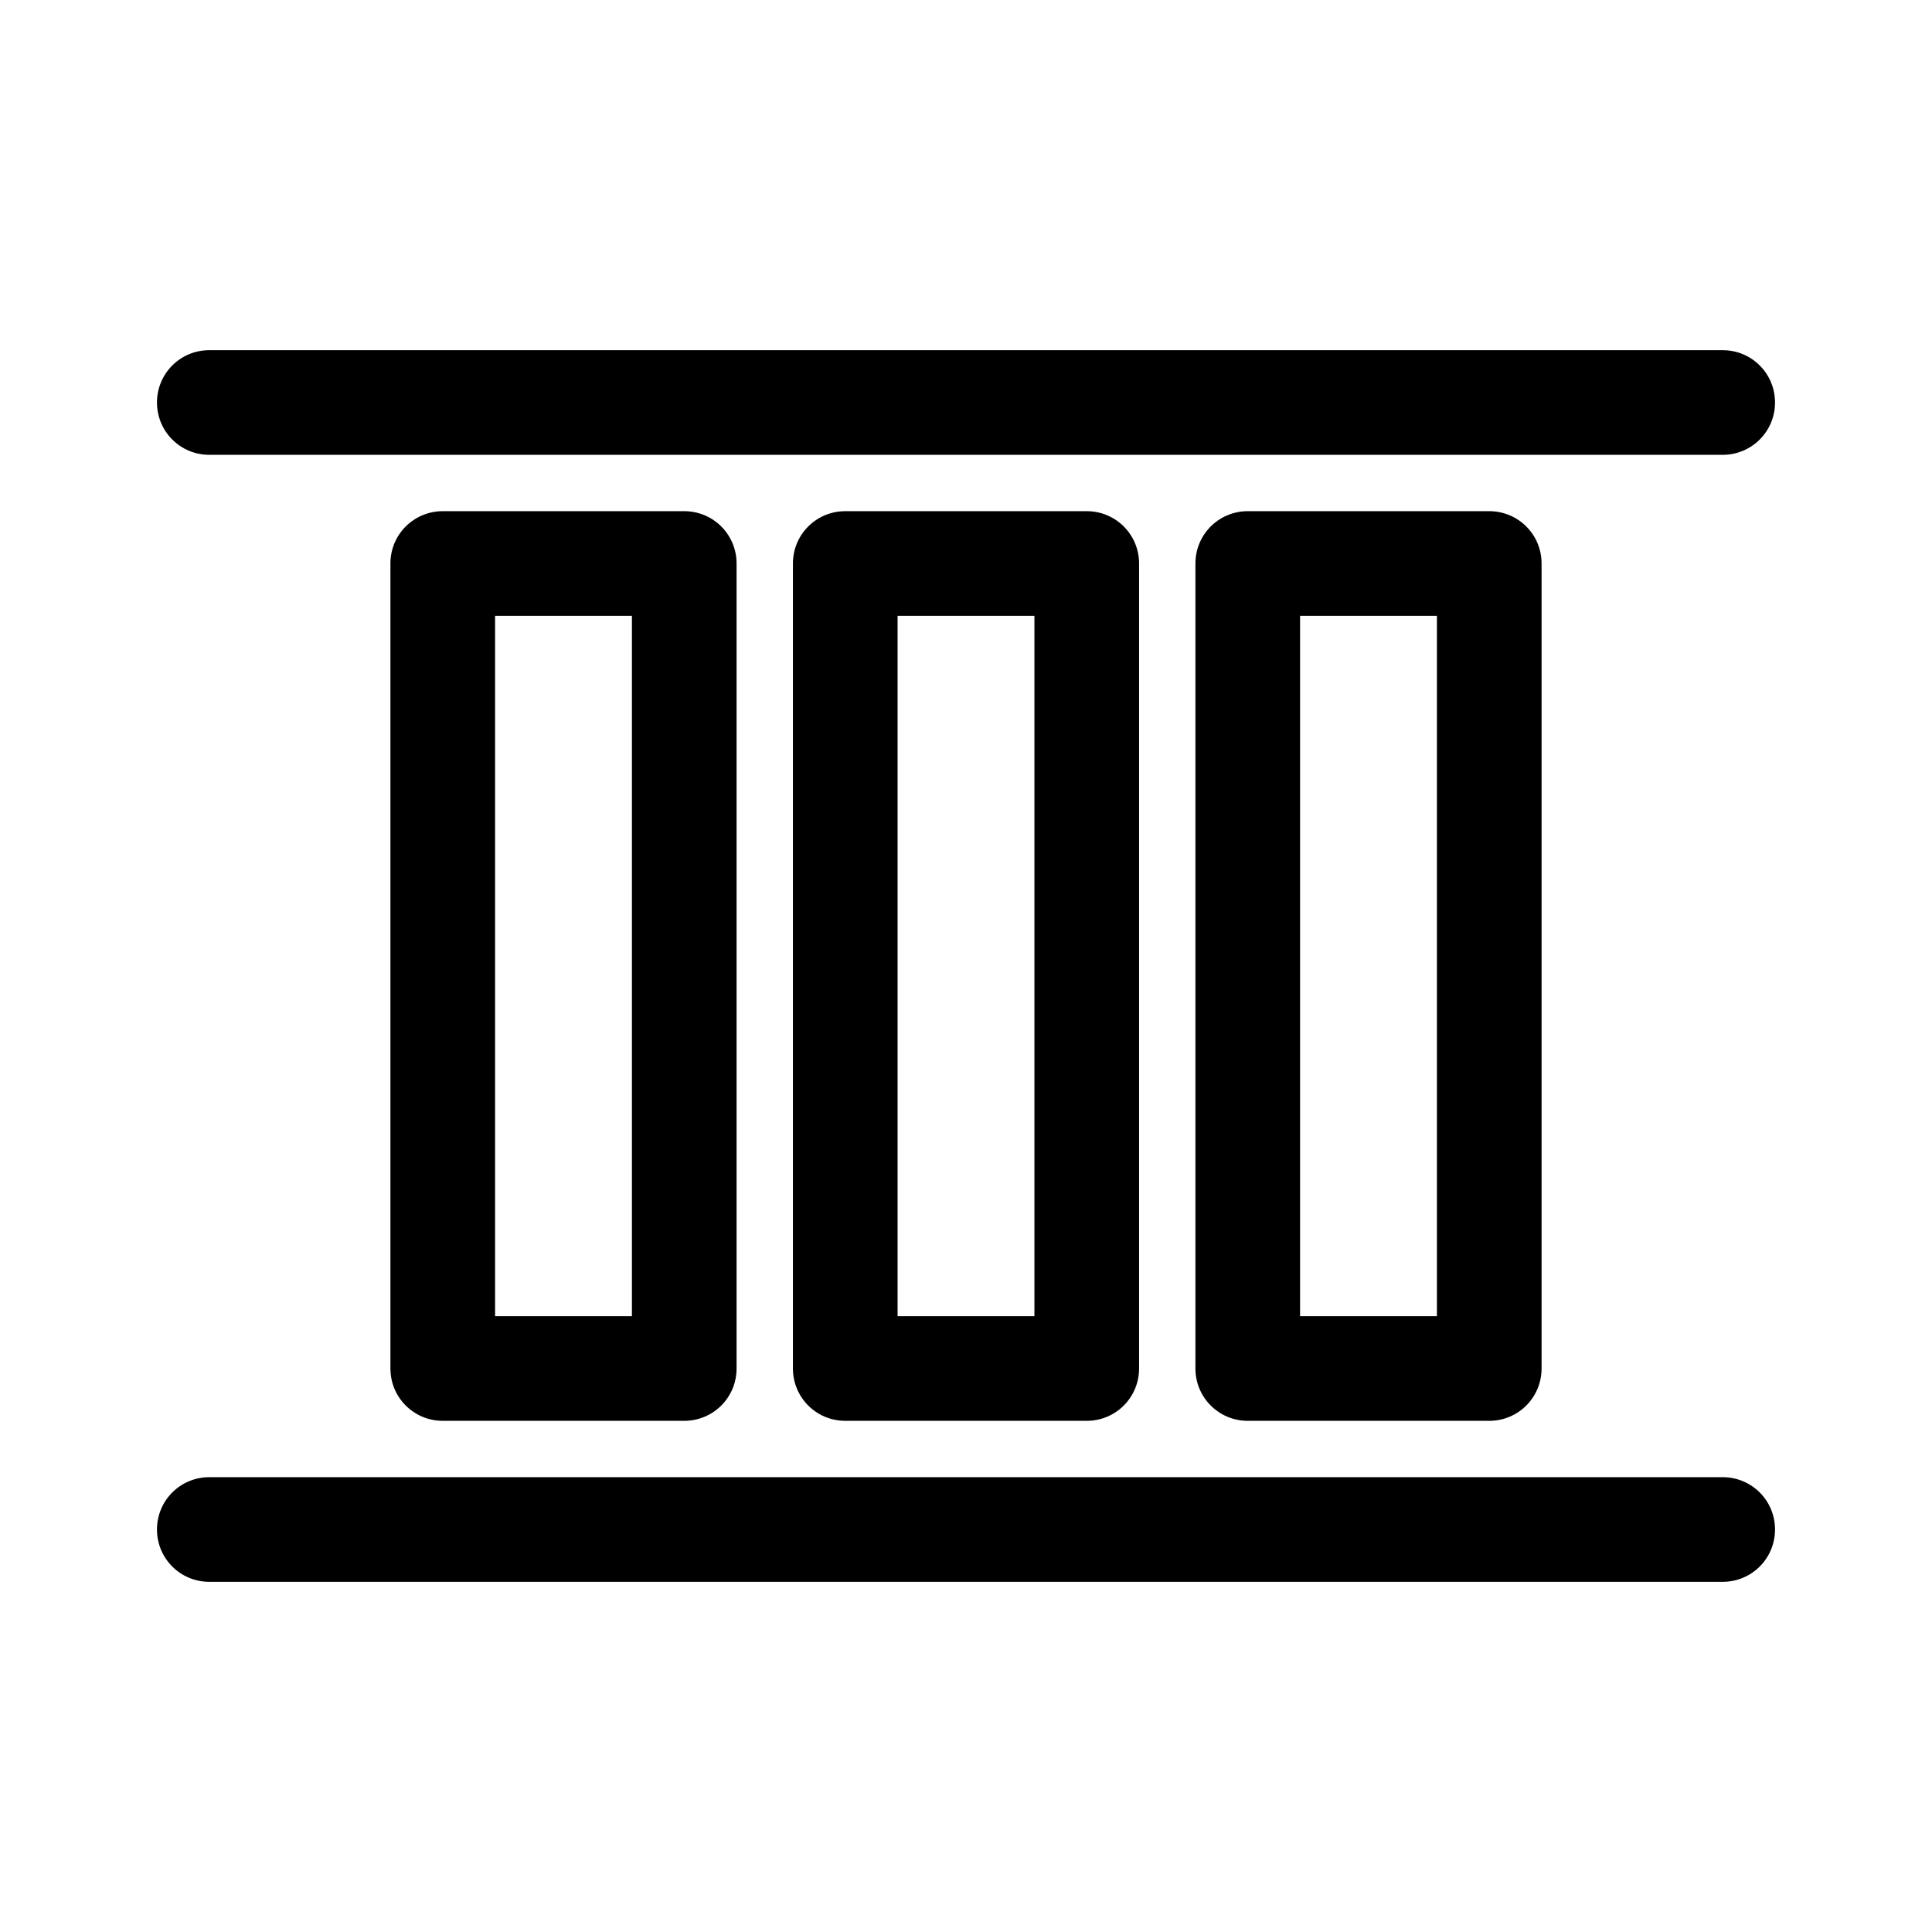<?xml version="1.0" encoding="UTF-8"?>
<svg id="TL" xmlns="http://www.w3.org/2000/svg" viewBox="0 0 24 24">
  <path d="M13.5,17.65h-3c-.36,0-.65-.29-.65-.65V7c0-.36.29-.65.65-.65h3c.36,0,.65.29.65.65v10c0,.36-.29.65-.65.65ZM11.15,16.35h1.7V7.65h-1.7v8.7Z" style="fill: #000; stroke-width: 0px;"/>
  <path d="M18.5,17.65h-3c-.36,0-.65-.29-.65-.65V7c0-.36.29-.65.65-.65h3c.36,0,.65.29.65.65v10c0,.36-.29.65-.65.65ZM16.15,16.35h1.7V7.65h-1.7v8.7Z" style="fill: #000; stroke-width: 0px;"/>
  <path d="M8.5,17.65h-3c-.36,0-.65-.29-.65-.65V7c0-.36.29-.65.65-.65h3c.36,0,.65.29.65.65v10c0,.36-.29.65-.65.65ZM6.15,16.35h1.7V7.65h-1.7v8.7Z" style="fill: #000; stroke-width: 0px;"/>
  <path d="M21.4,5.65H2.6c-.36,0-.65-.29-.65-.65s.29-.65.65-.65h18.8c.36,0,.65.29.65.65s-.29.65-.65.65Z" style="fill: #000; stroke-width: 0px;"/>
  <path d="M21.4,19.65H2.6c-.36,0-.65-.29-.65-.65s.29-.65.65-.65h18.8c.36,0,.65.29.65.65s-.29.65-.65.65Z" style="fill: #000; stroke-width: 0px;"/>
</svg>